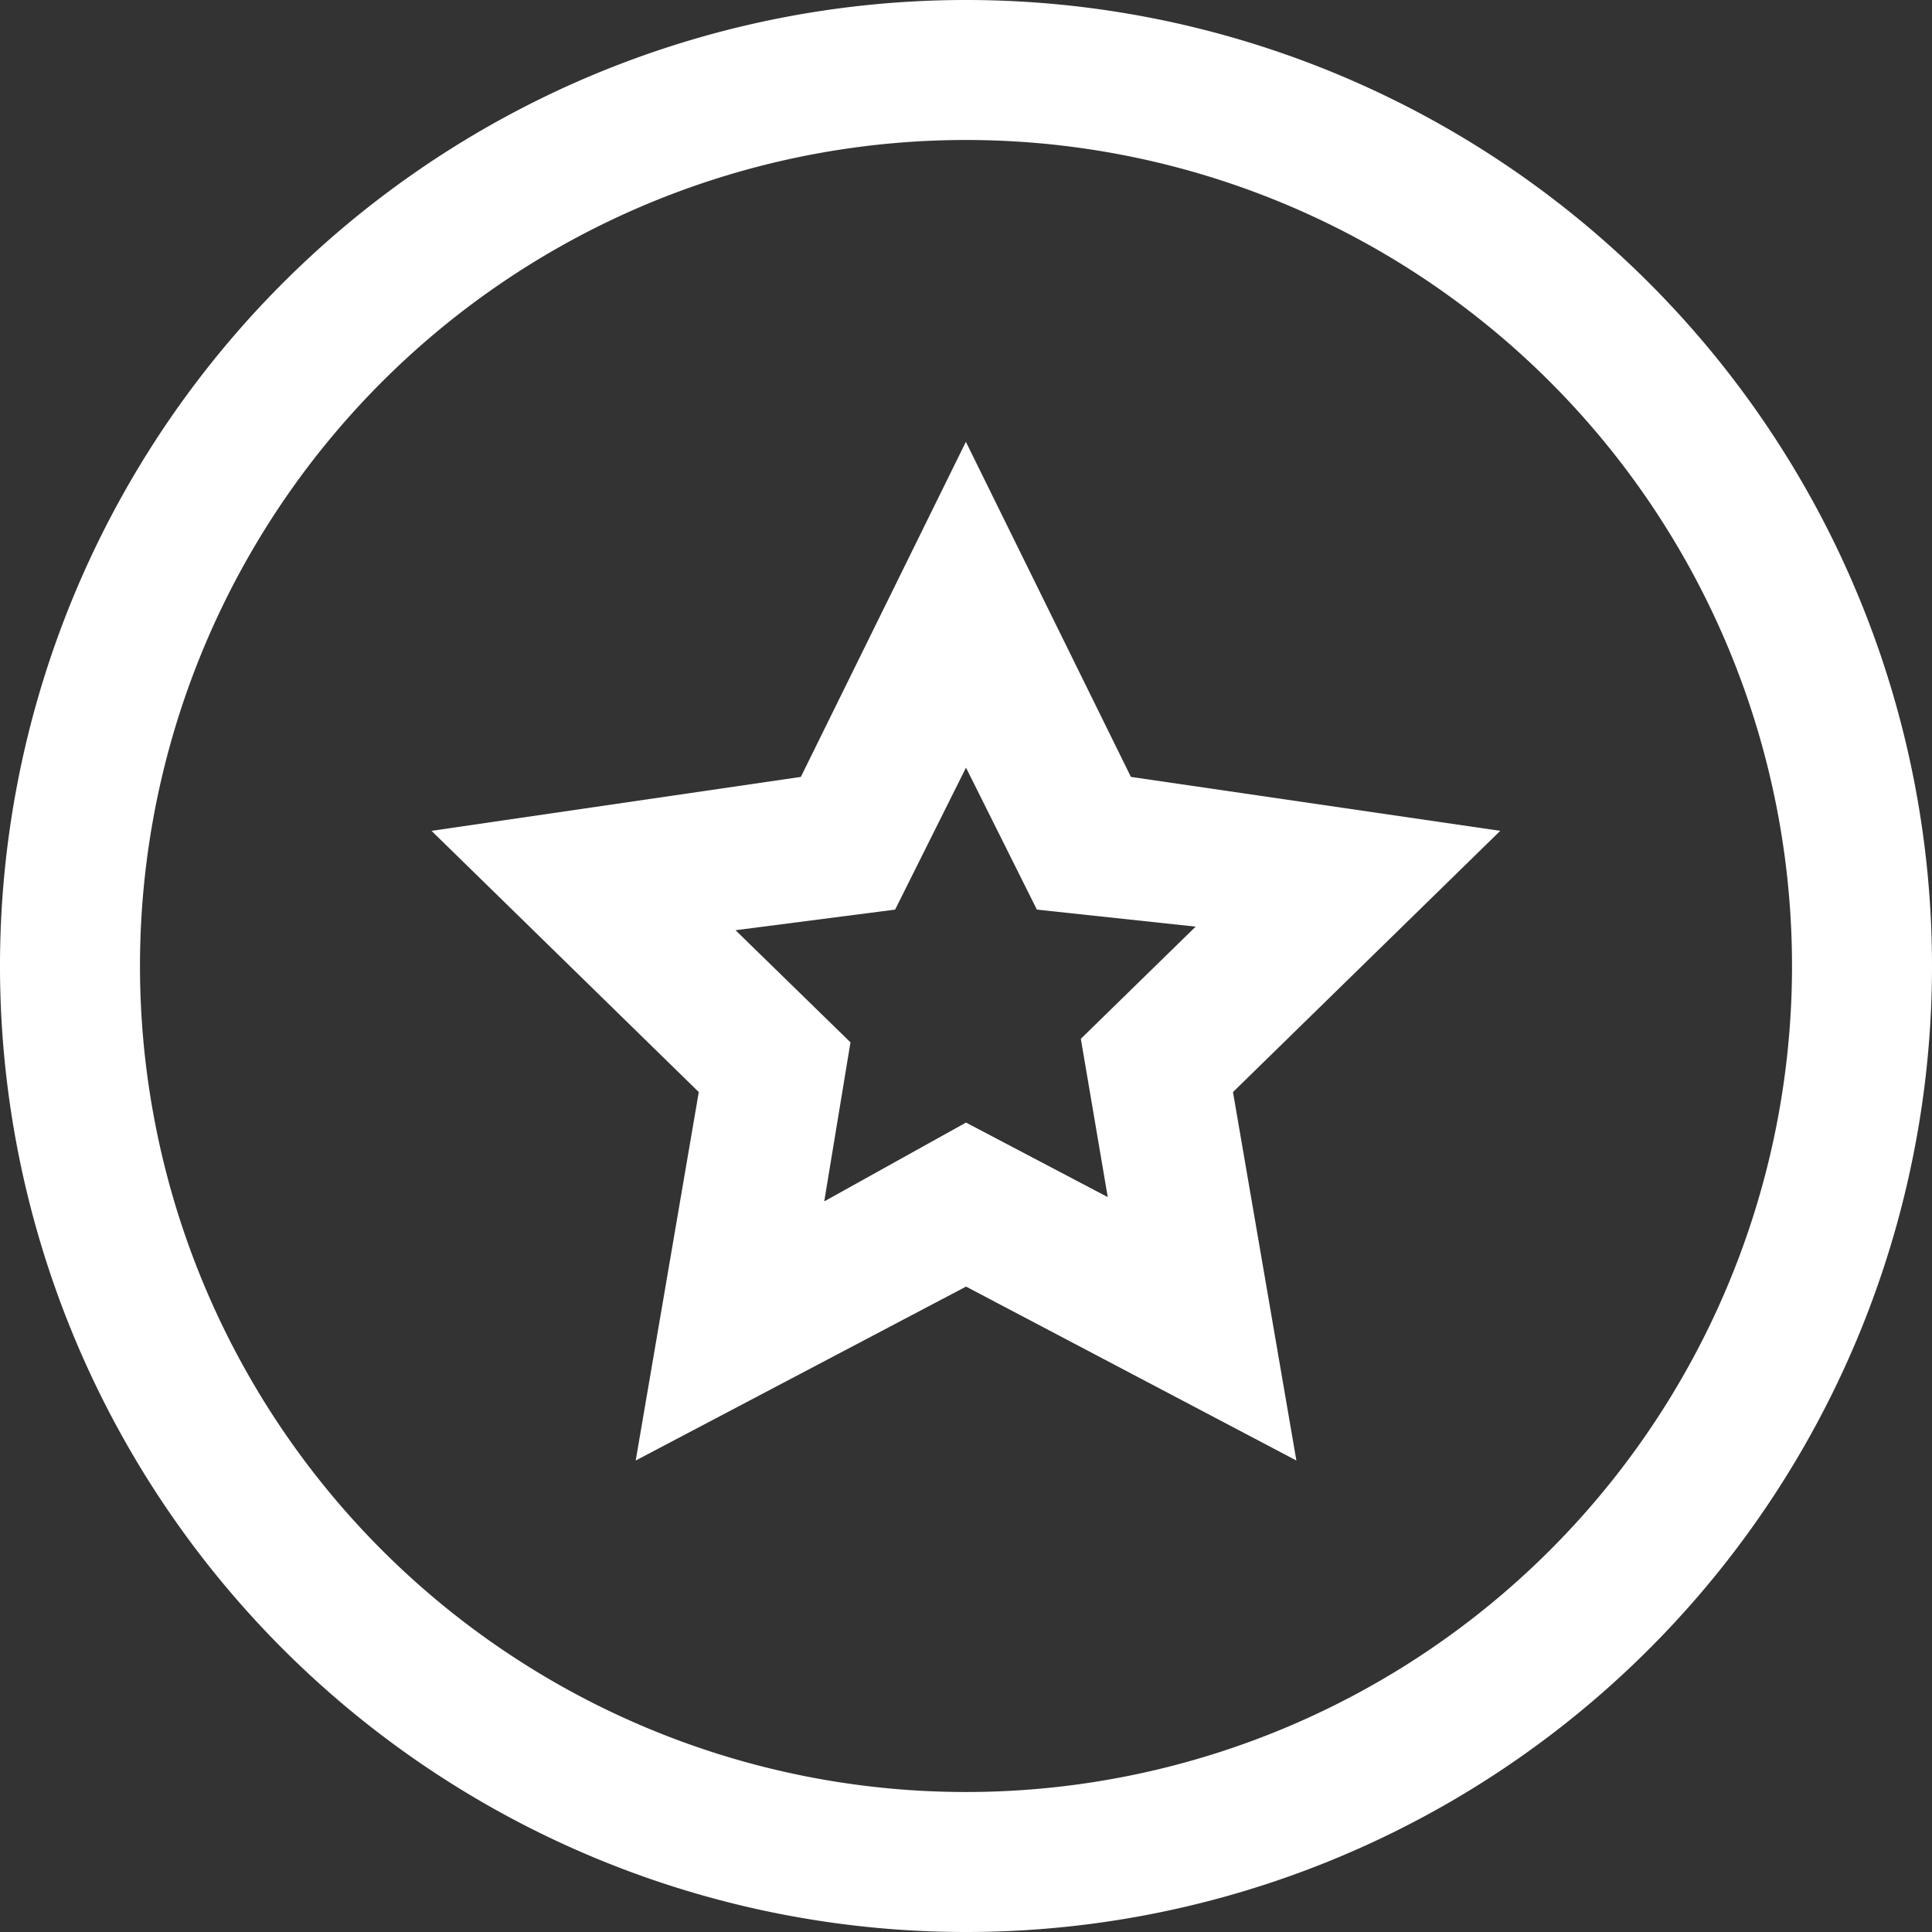 <svg xmlns="http://www.w3.org/2000/svg" width="48" height="48" viewBox="0 0 48 48">
  <rect x="0" y="0" width="48" height="48" fill="#333333" stroke="none"/>
  <g id="猿世界" transform="translate(-217.6 -149.333)">
    <path id="路径_3" data-name="路径 3" d="M241.6,197.333a24,24,0,1,1,24-24,24,24,0,0,1-24,24Zm0-44.522a20.522,20.522,0,1,0,20.522,20.522A20.522,20.522,0,0,0,241.6,152.811Z" transform="translate(0)" fill="#fff"/>
    <path id="路径_4" data-name="路径 4" d="M372.634,311.389l-8.207-4.321-8.207,4.321,1.567-9.154-6.64-6.49,9.176-1.34,4.1-8.325,4.1,8.325,9.176,1.34-6.64,6.49ZM358.7,298.214,361.556,301l-.652,3.951,3.522-1.958,3.522,1.852-.669-3.933,2.853-2.787-3.945-.423-1.761-3.527-1.761,3.527Z" transform="translate(-122.826 -125.77)" fill="#fff"/>
  </g>
</svg>
